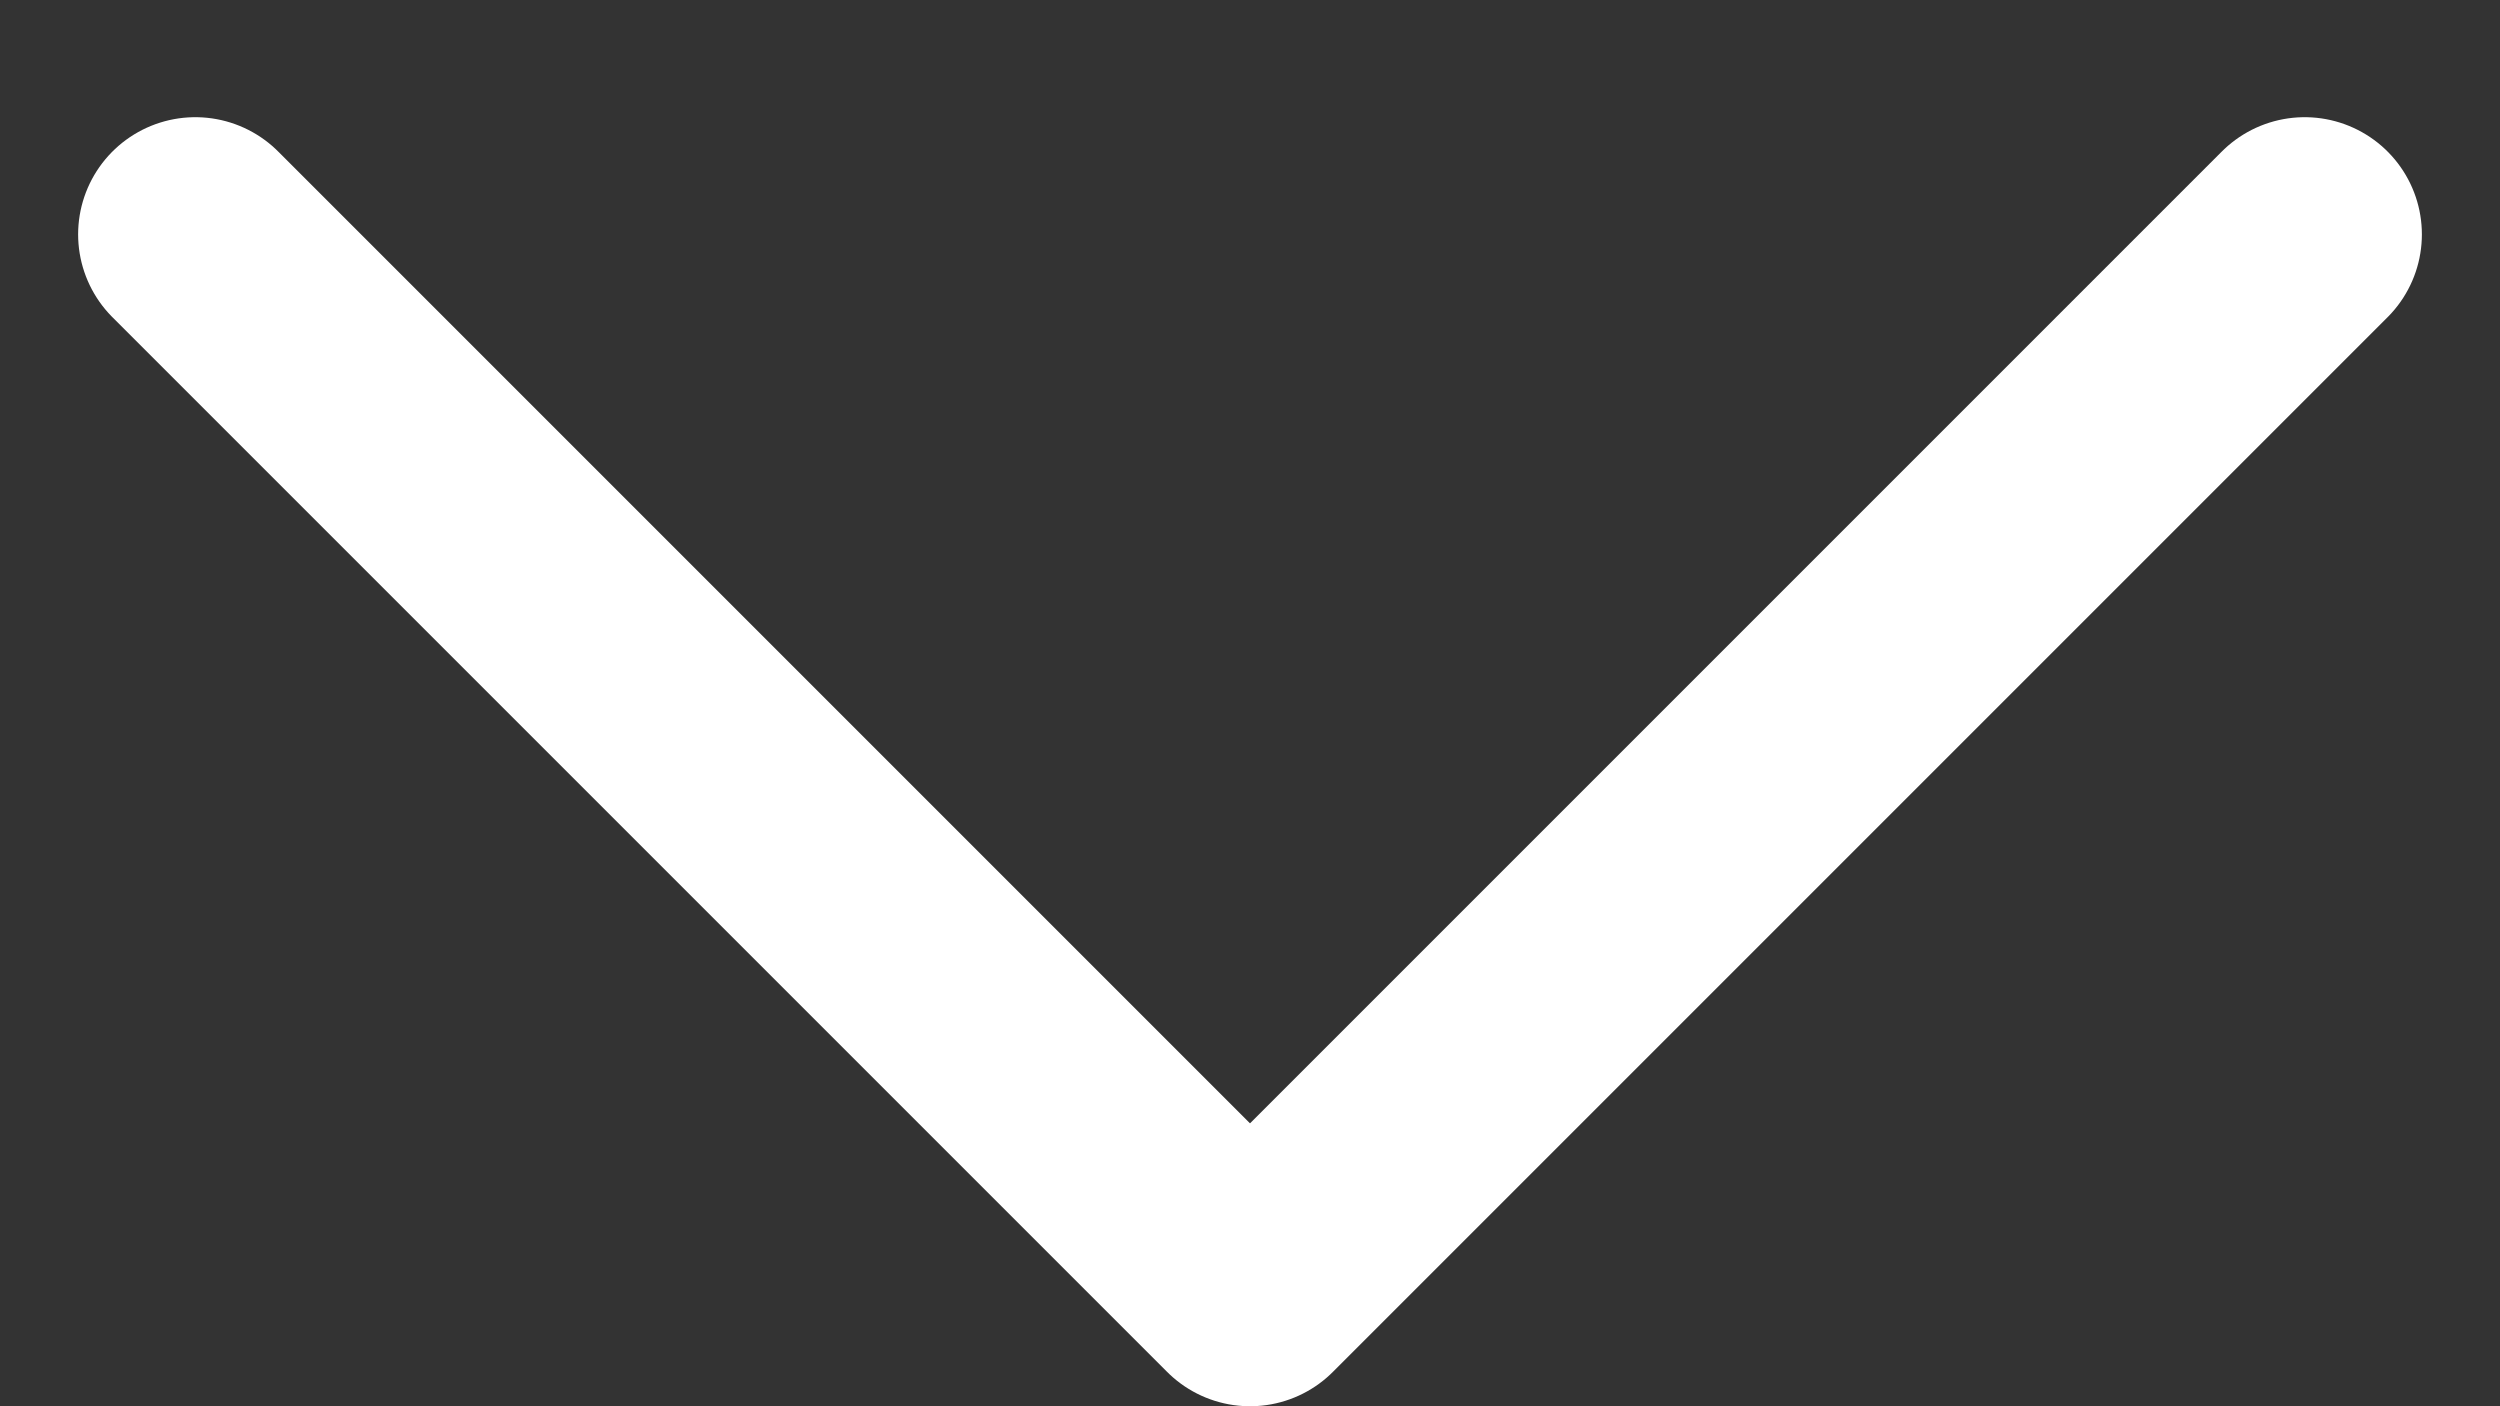 <svg width="16" height="9" viewBox="0 0 16 9" fill="none" xmlns="http://www.w3.org/2000/svg">
<rect x="0" y="0" width="16" height="9" fill="#333333" stroke="none"/>
<path d="M1.25 1.5L8 8.25L14.75 1.5" stroke="white" stroke-width="1.5" stroke-linecap="round" stroke-linejoin="round"/>
</svg>
